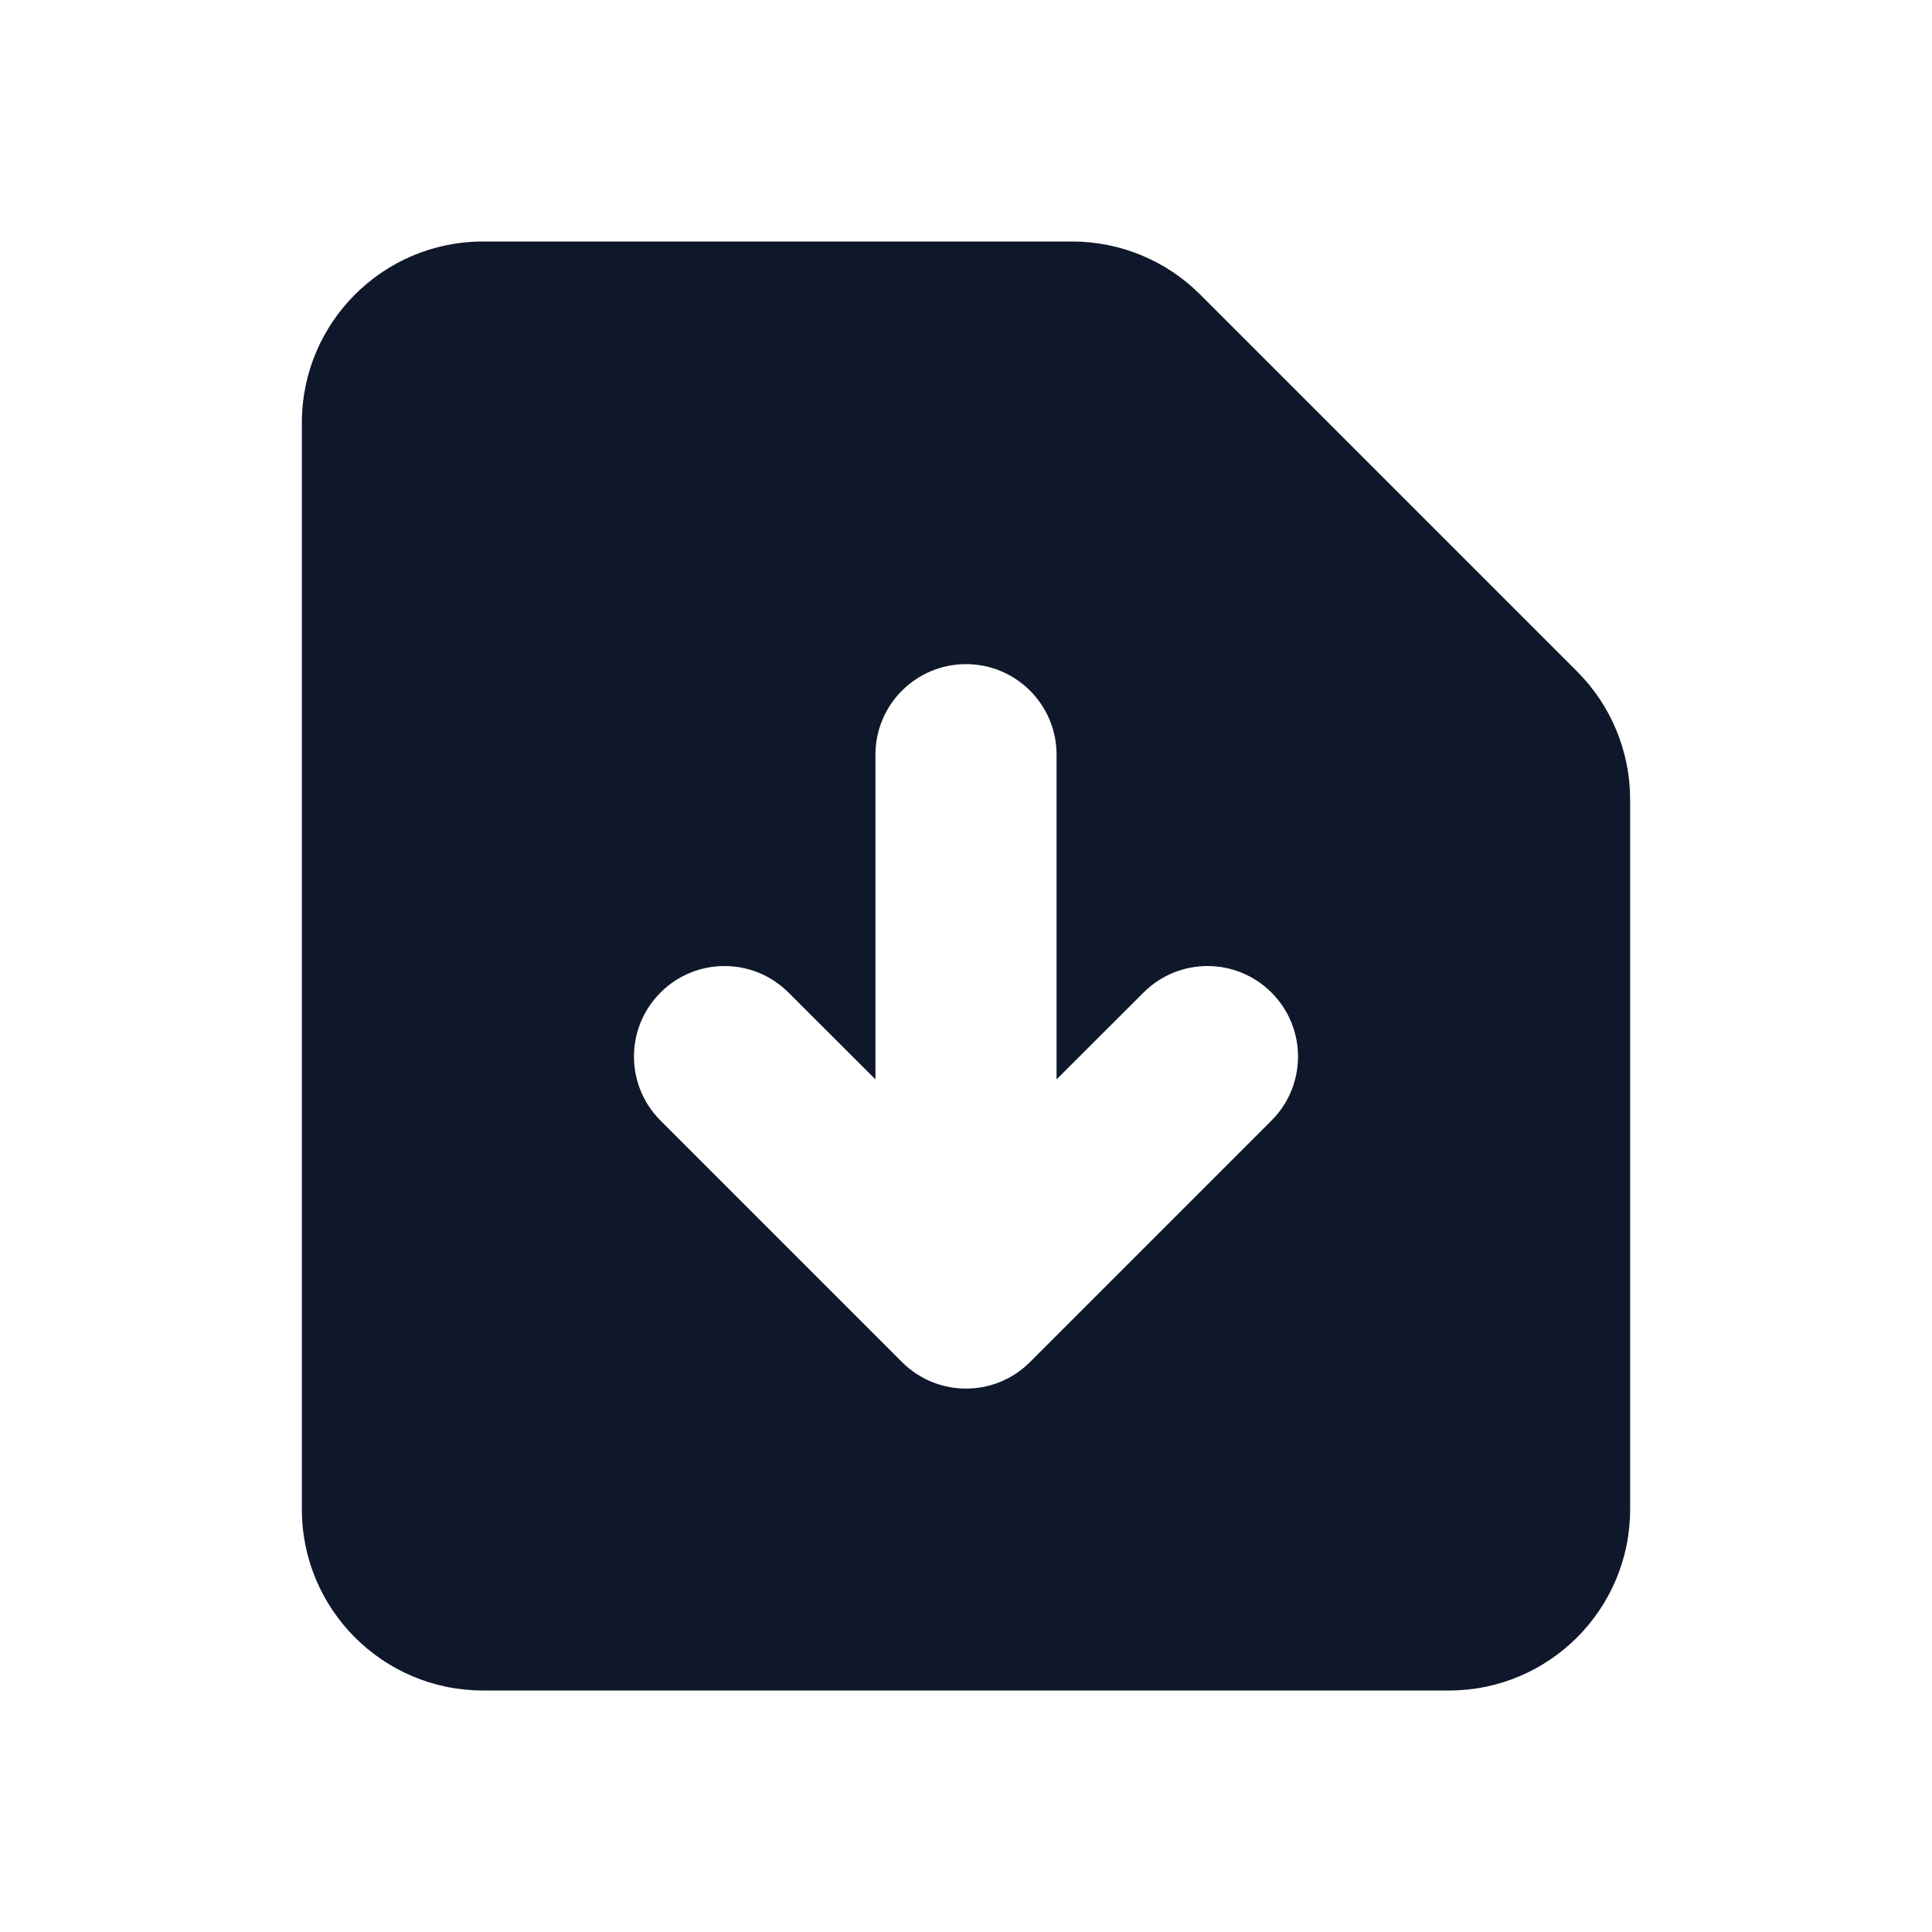 <svg width="16" height="16" viewBox="0 0 16 16" fill="none" xmlns="http://www.w3.org/2000/svg">
<path fillRule="evenodd" clipRule="evenodd" d="M4 2C3.172 2 2.5 2.672 2.5 3.5V12.5C2.5 13.328 3.172 14 4 14H12C12.828 14 13.5 13.328 13.5 12.5V6.621C13.5 6.223 13.342 5.842 13.061 5.561L9.939 2.439C9.658 2.158 9.277 2 8.879 2H4ZM8 5.5C8.414 5.5 8.75 5.836 8.75 6.25V8.939L9.47 8.22C9.763 7.927 10.237 7.927 10.53 8.22C10.823 8.513 10.823 8.987 10.53 9.28L8.53 11.28C8.237 11.573 7.763 11.573 7.47 11.28L5.47 9.28C5.177 8.987 5.177 8.513 5.47 8.22C5.763 7.927 6.237 7.927 6.53 8.22L7.25 8.939V6.25C7.25 5.836 7.586 5.5 8 5.5Z" fill="#0F172A"/>
</svg>
